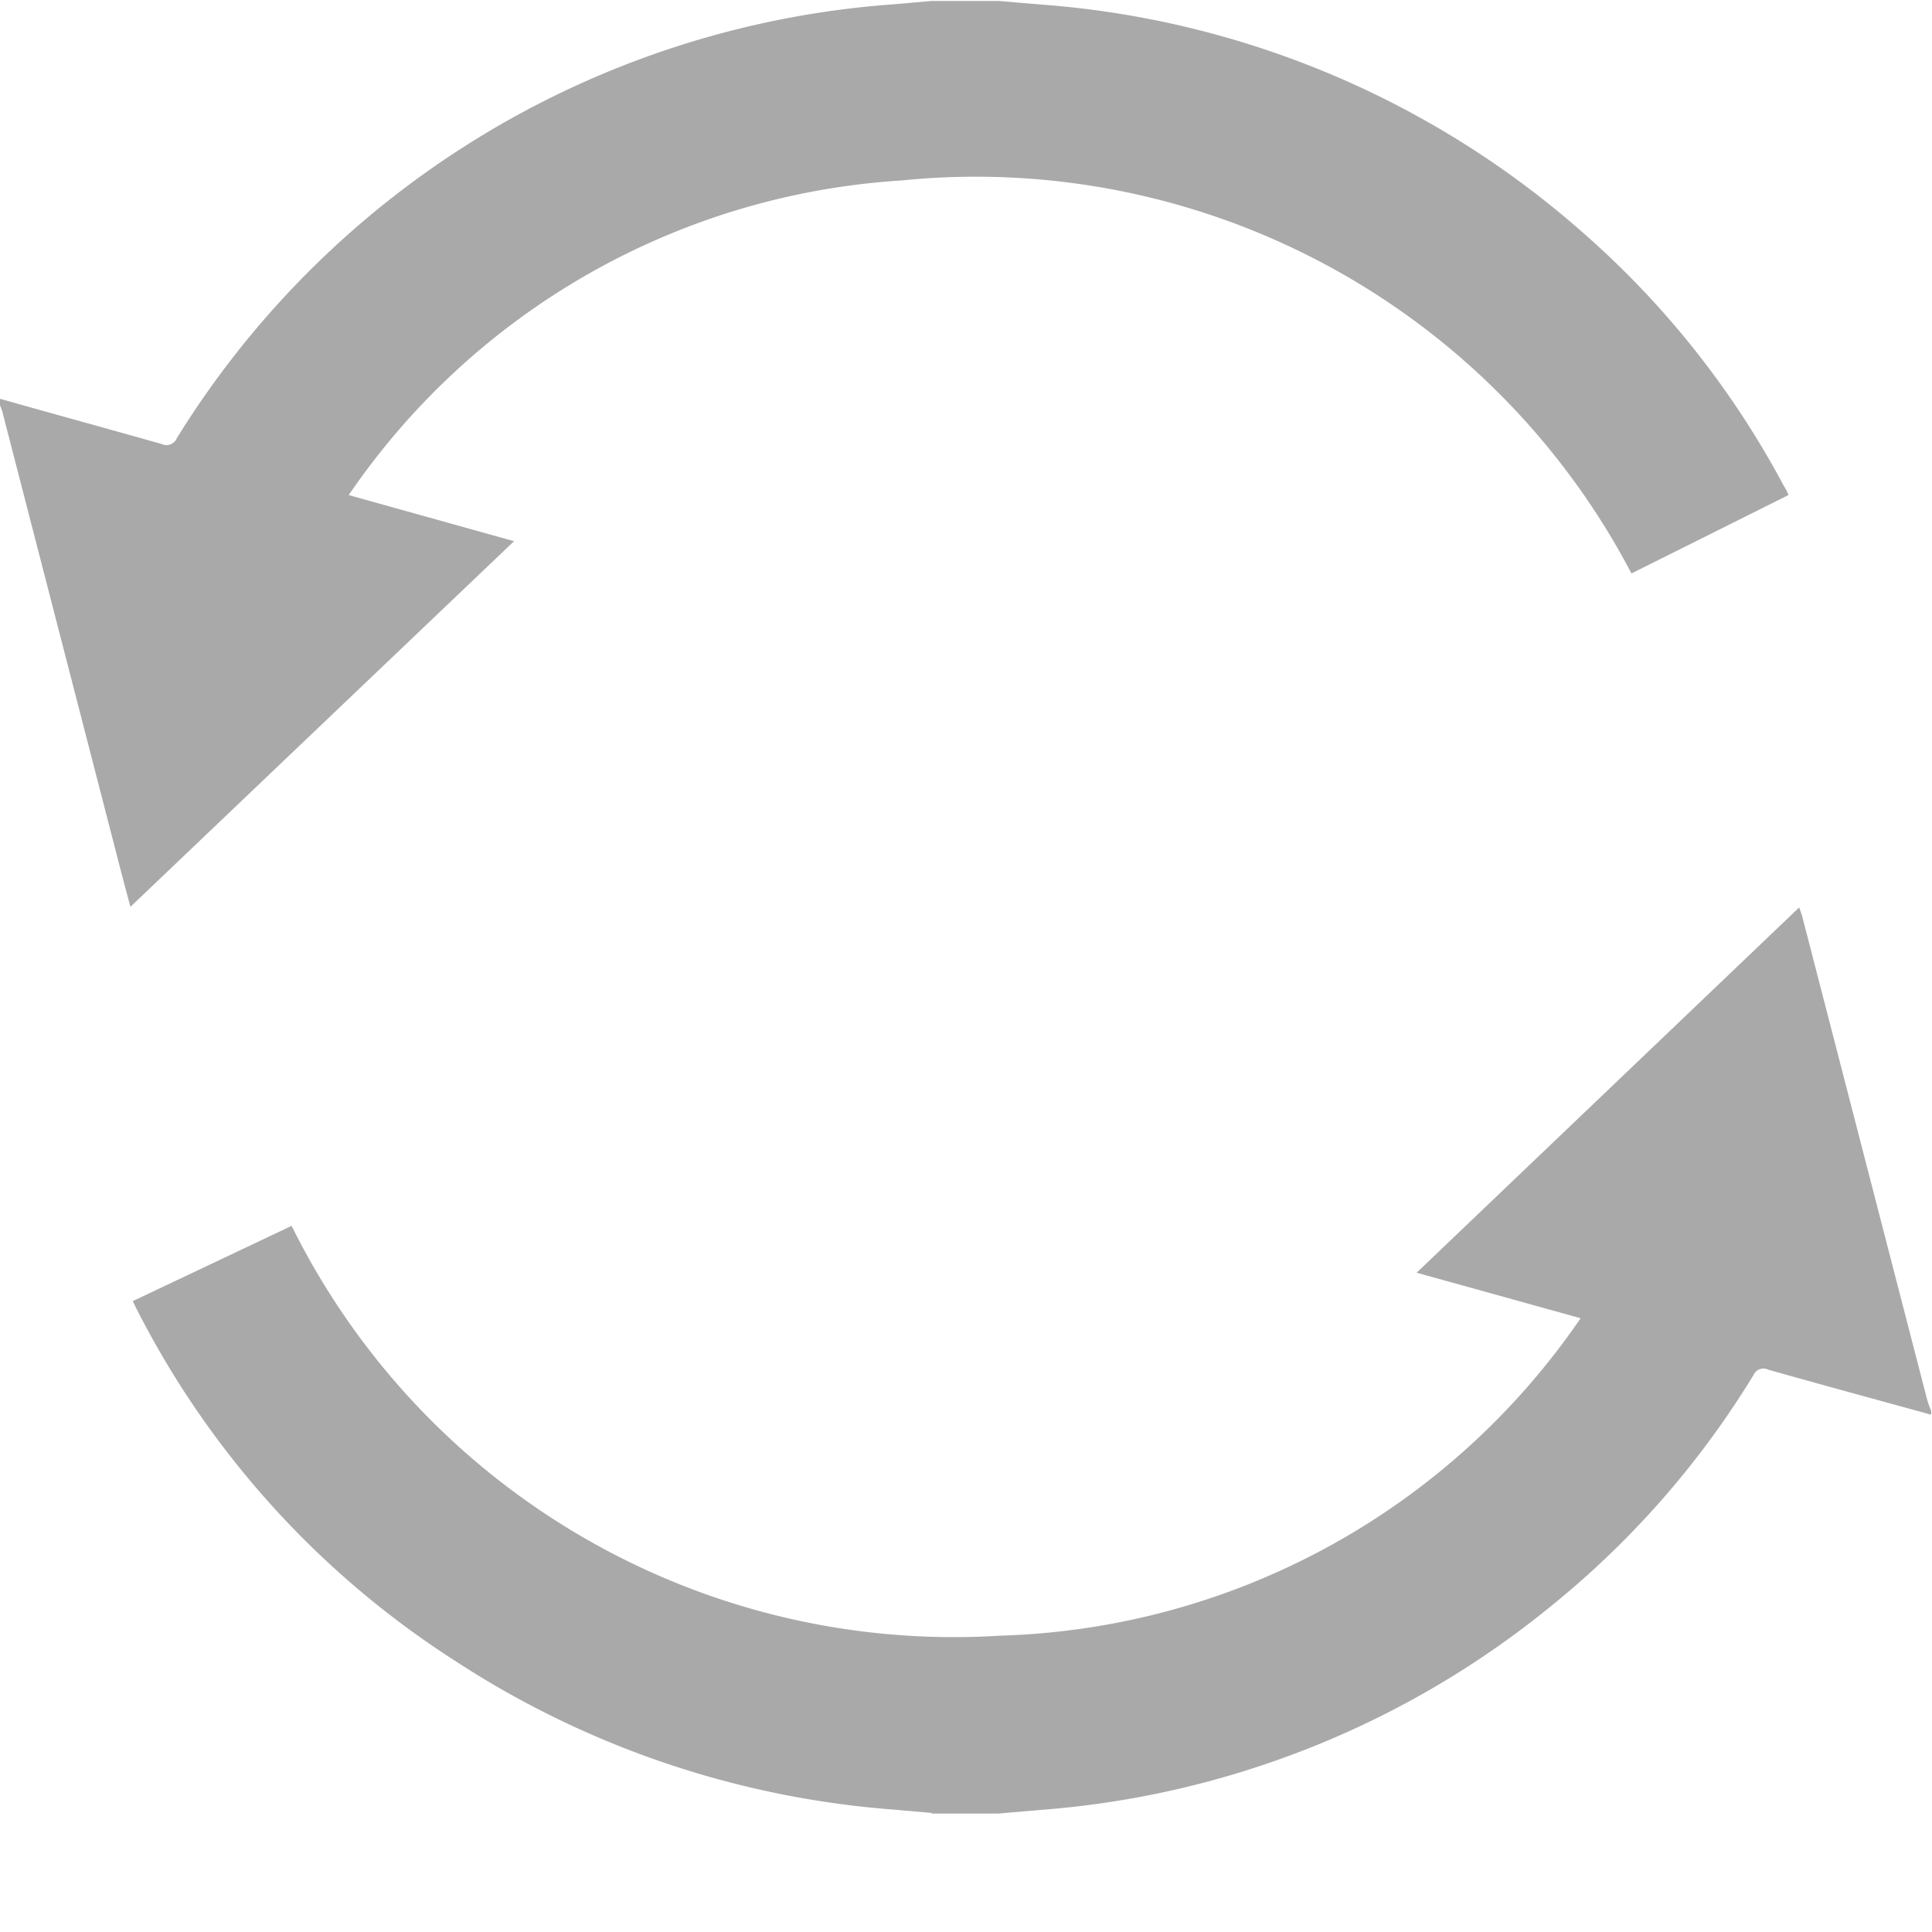 <svg xmlns="http://www.w3.org/2000/svg" width="16" height="16" viewBox="0 0 16 16">
  <defs>
    <style>
      .cls-1 {
        fill: #a9a9a9;
        fill-rule: evenodd;
      }
    </style>
  </defs>
  <path id="Фигура_1154" data-name="Фигура 1154" class="cls-1" d="M7.716,15.014l-0.332-.029a7.7,7.7,0,0,1-3.619-1.233,7.491,7.491,0,0,1-2.64-2.924C1.118,10.814,1.111,10.8,1.1,10.775l1.315-.623a6.12,6.12,0,0,0,5.868,3.394,6.037,6.037,0,0,0,4.807-2.629l-1.358-.377L14.9,7.515c0.011,0.033.021,0.057,0.027,0.081l1.034,4c0.008,0.03.021,0.059,0.032,0.088v0.032c-0.45-.124-0.9-0.246-1.349-0.373a0.09,0.09,0,0,0-.123.046,7.433,7.433,0,0,1-1.661,1.9,7.586,7.586,0,0,1-4.243,1.7l-0.348.03H7.716ZM8.271,0.008l0.356,0.03a7.63,7.63,0,0,1,4.487,1.893,7.415,7.415,0,0,1,1.654,2.084C14.783,4.04,14.8,4.066,14.811,4.1l-1.3.649A6.13,6.13,0,0,0,7.46,1.495,5.99,5.99,0,0,0,2.888,4.1L4.257,4.482,1.08,7.51C1.041,7.364,1.006,7.233.972,7.1L0.019,3.408A0.7,0.7,0,0,0-.009,3.335V3.3C0.44,3.427.89,3.55,1.338,3.677a0.094,0.094,0,0,0,.128-0.051A7.621,7.621,0,0,1,7.368.038c0.116-.009.232-0.02,0.348-0.03H8.271Z"/>
</svg>
